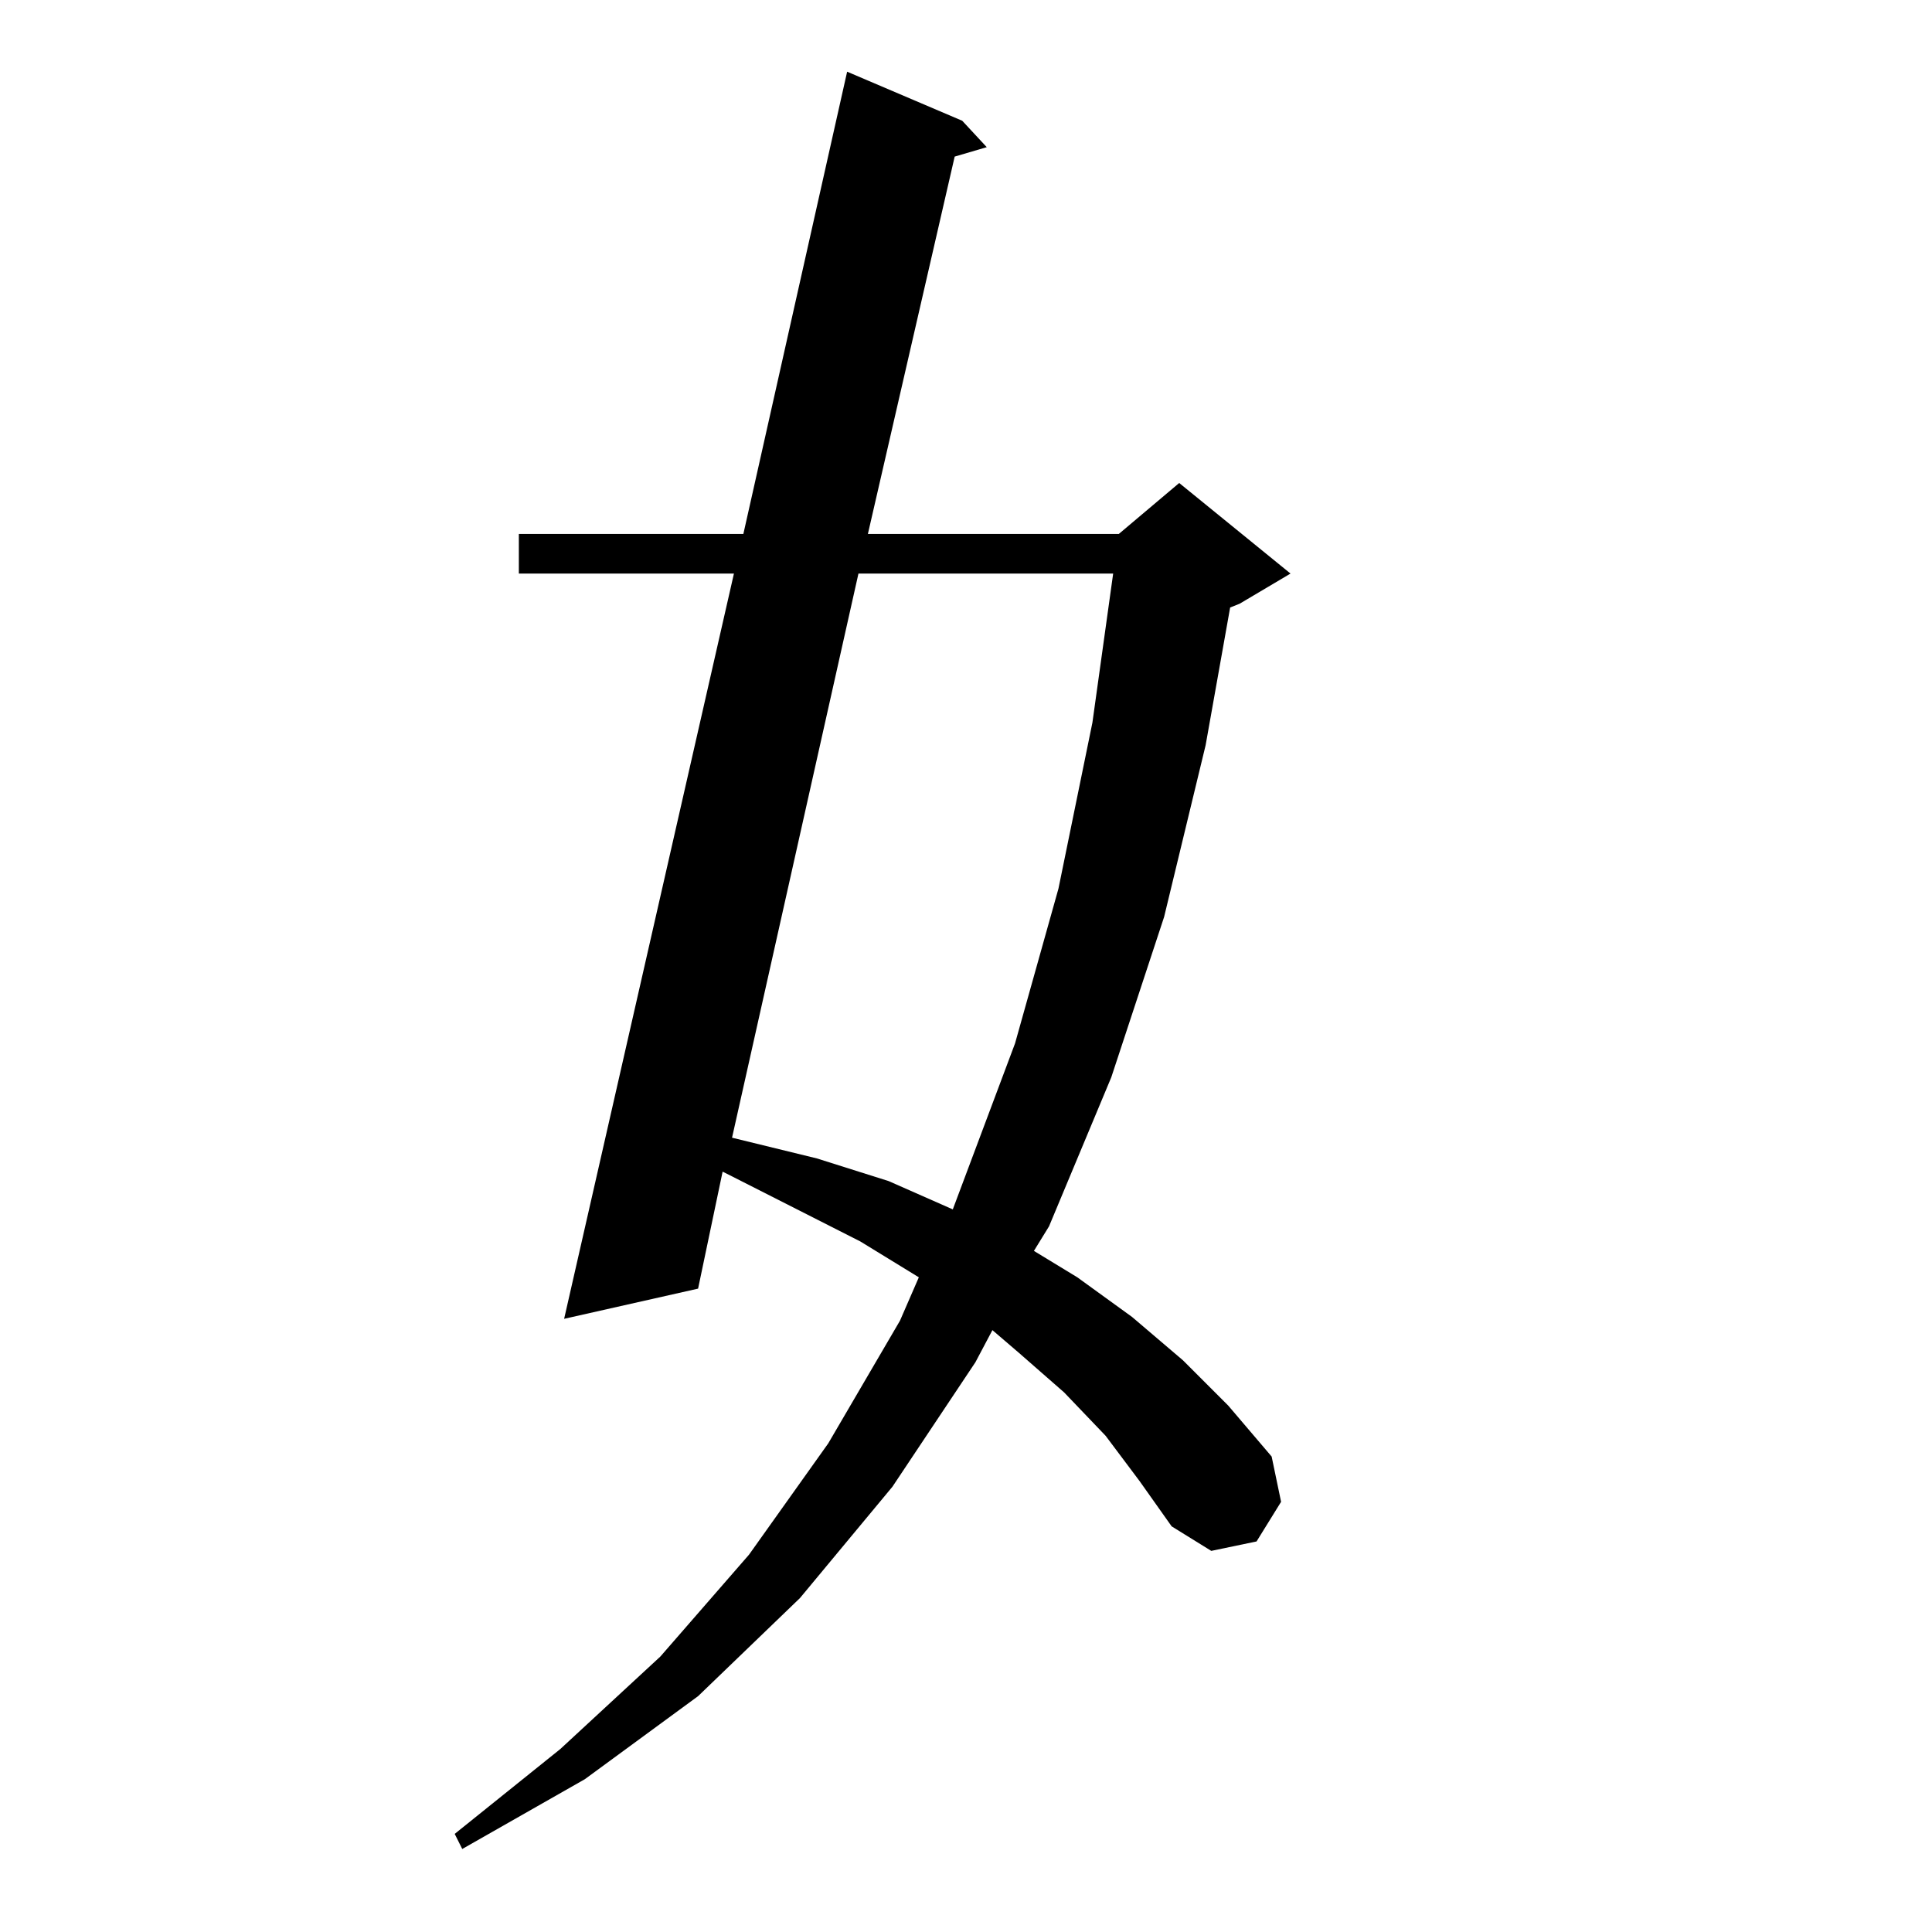 <?xml version="1.0" standalone="no"?>
<!DOCTYPE svg PUBLIC "-//W3C//DTD SVG 1.1//EN" "http://www.w3.org/Graphics/SVG/1.1/DTD/svg11.dtd" >
<svg xmlns="http://www.w3.org/2000/svg" xmlns:xlink="http://www.w3.org/1999/xlink" version="1.1" viewBox="0 -144 1024 1024">
  <g transform="matrix(1 0 0 -1 0 880)">
   <path fill="currentColor"
d="M586 263l-22 23l-24 21l-14 12l-9 -17l-44 -66l-49 -59l-54 -52l-60 -44l-65 -37l-4 8l56 45l53 49l47 54l42 59l38 65l10 23l-31 19l-69 35l-4 2l-13 -62l-71 -16l90 395h-114v21h119l55 245l61 -26l13 -14l-17 -5l-46 -200h133l32 27l59 -48l-27 -16l-5 -2l-13 -73
l-22 -91l-28 -85l-33 -79l-8 -13l23 -14l29 -21l27 -23l24 -24l23 -27l5 -24l-13 -21l-24 -5l-21 13l-17 24zM455 720l-67 -299l45 -11l38 -12l34 -15l33 88l23 82l18 88l11 79h-135z" />
  </g>

</svg>
